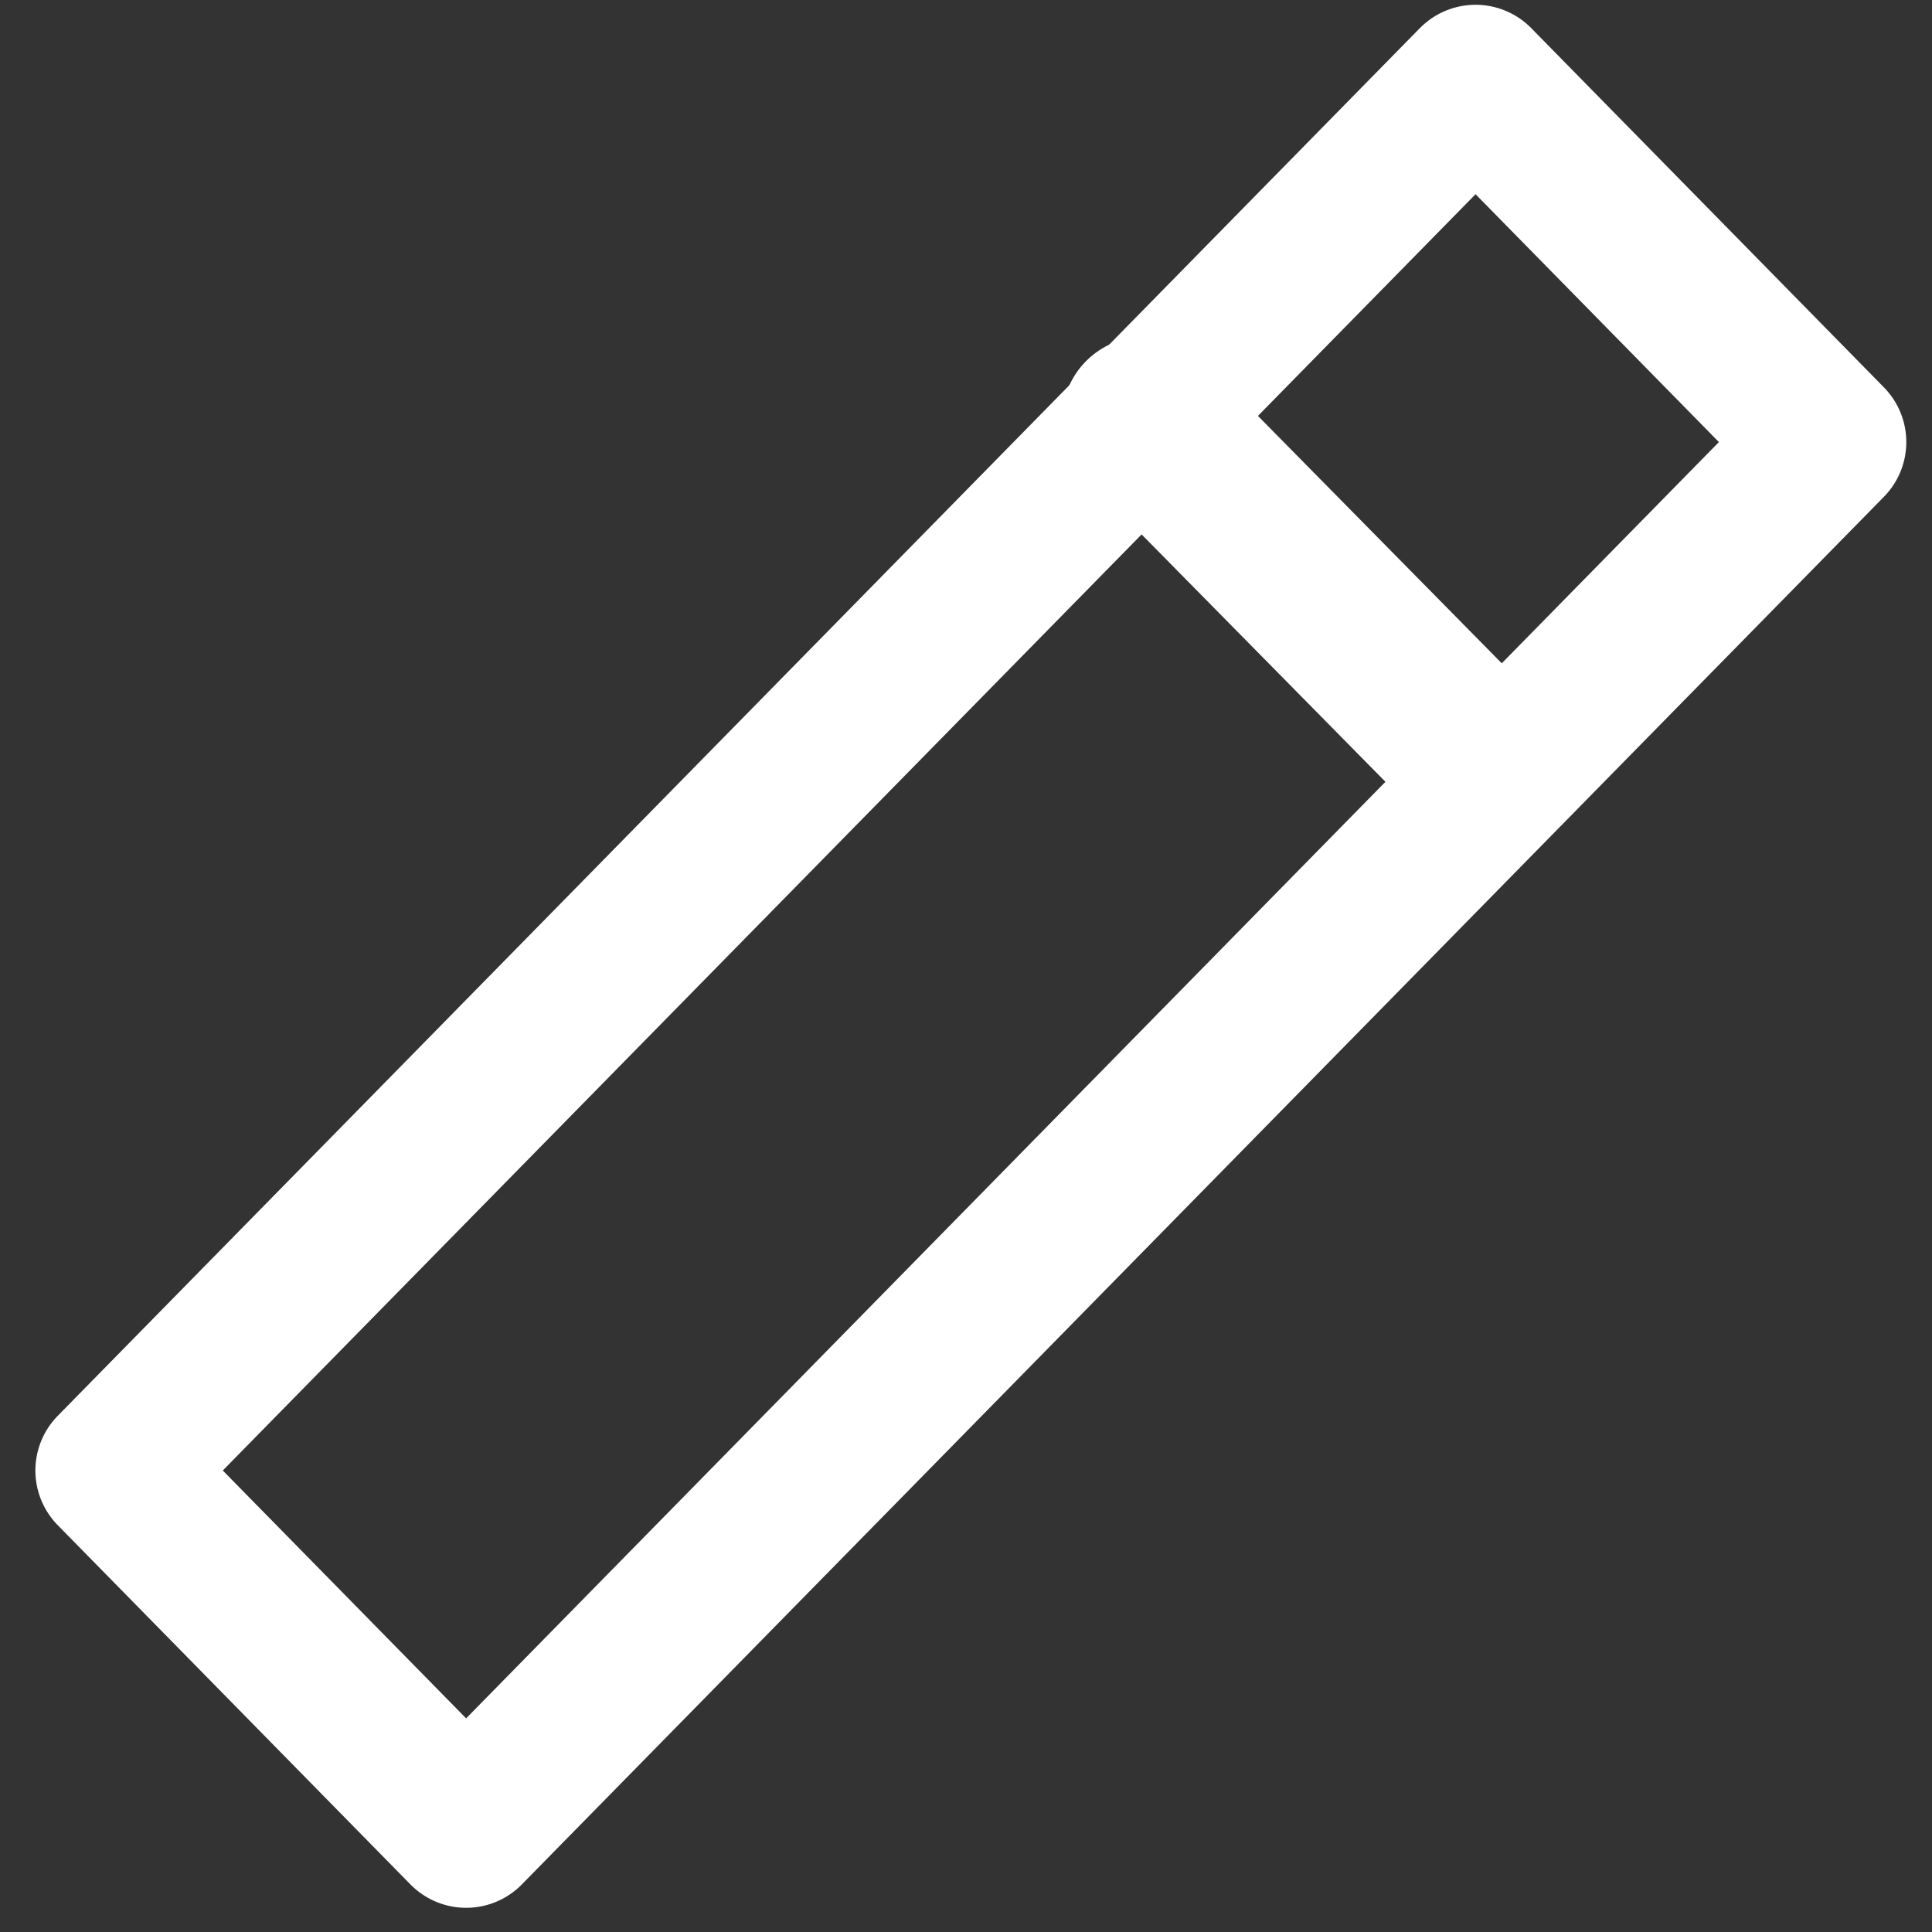 <?xml version="1.0" encoding="UTF-8"?>
<svg id="_Слой_1" data-name="Слой_1" xmlns="http://www.w3.org/2000/svg" version="1.1" viewBox="0 0 283.46 283.46">
  <rect x="0" y="0" width="283.46" height="283.46" fill="#333333" stroke="none"/>
  <!-- Generator: Adobe Illustrator 29.6.1, SVG Export Plug-In . SVG Version: 2.1.1 Build 9)  -->
  <defs>
    <style>
      .st0 {
        stroke-width: 24.36px;
      }

      .st0, .st1 {
        fill: none;
        stroke: #fff;
        stroke-linecap: round;
        stroke-linejoin: round;
      }

      .st1 {
        stroke-width: 22.9px;
      }
    </style>
  </defs>
  <polygon class="st1" points="216.49 12.15 16.64 215.75 68.39 268.46 268.24 64.86 216.49 12.15"/>
  <line class="st0" x1="167.99" y1="61.56" x2="215.43" y2="109.69"/>
</svg>